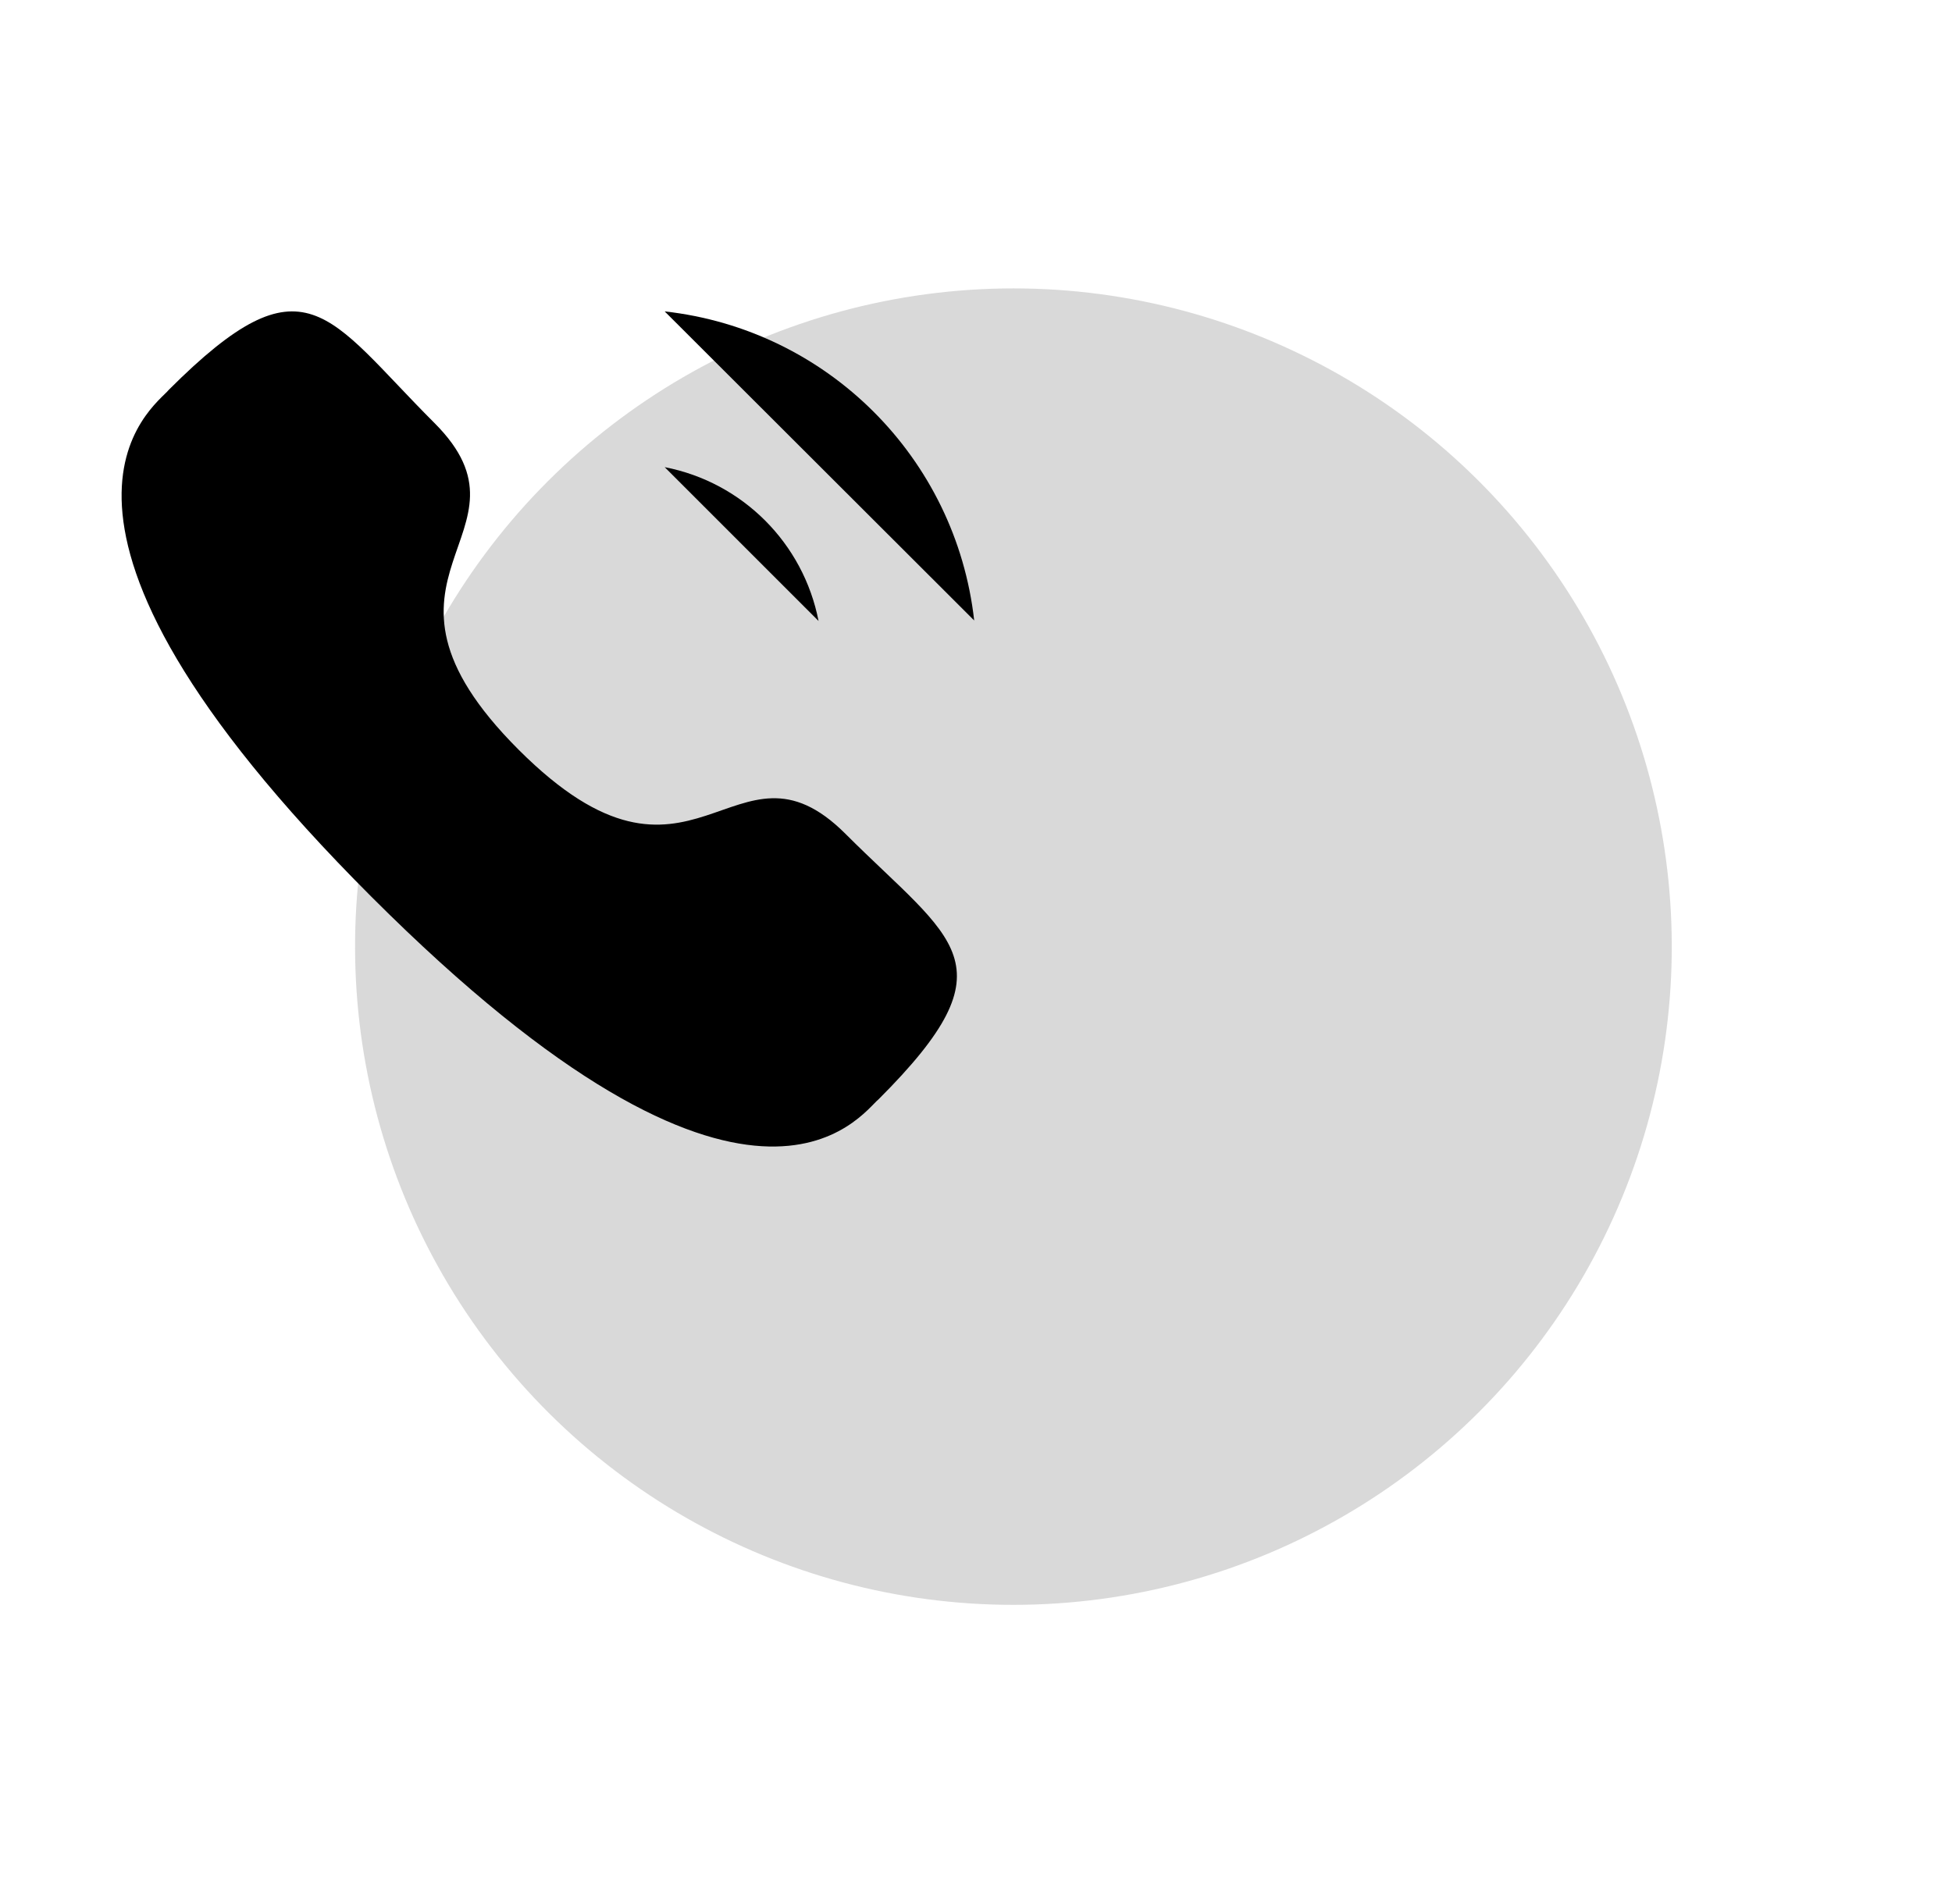 <svg viewBox="0 0 41 40" fill="none" xmlns="http://www.w3.org/2000/svg">
    <path d="M13.961 6.542C17.378 6.922 20.078 9.618 20.462 13.035" fill="currentColor" stroke-width="1.385" stroke-linecap="round" stroke-linejoin="round"></path>
    <path d="M13.961 9.814C15.596 10.131 16.874 11.41 17.193 13.046" fill="currentColor" stroke-width="1.385" stroke-linecap="round" stroke-linejoin="round"></path>
    <path fill-rule="evenodd" clip-rule="evenodd" d="M10.894 15.751C14.577 19.433 15.413 15.173 17.758 17.517C20.019 19.777 21.32 20.23 18.454 23.094C18.095 23.382 15.815 26.852 7.803 18.841C-0.21 10.83 3.257 8.548 3.546 8.189C6.417 5.317 6.863 6.625 9.124 8.885C11.469 11.23 7.21 12.068 10.894 15.751Z" fill="currentColor" stroke-width="1.385" stroke-linecap="round" stroke-linejoin="round"></path>
    <circle opacity="0.15" cx="21.286" cy="19.887" r="13.828" transform="rotate(-36.651 21.286 19.887)" fill="currentColor"></circle>
</svg>